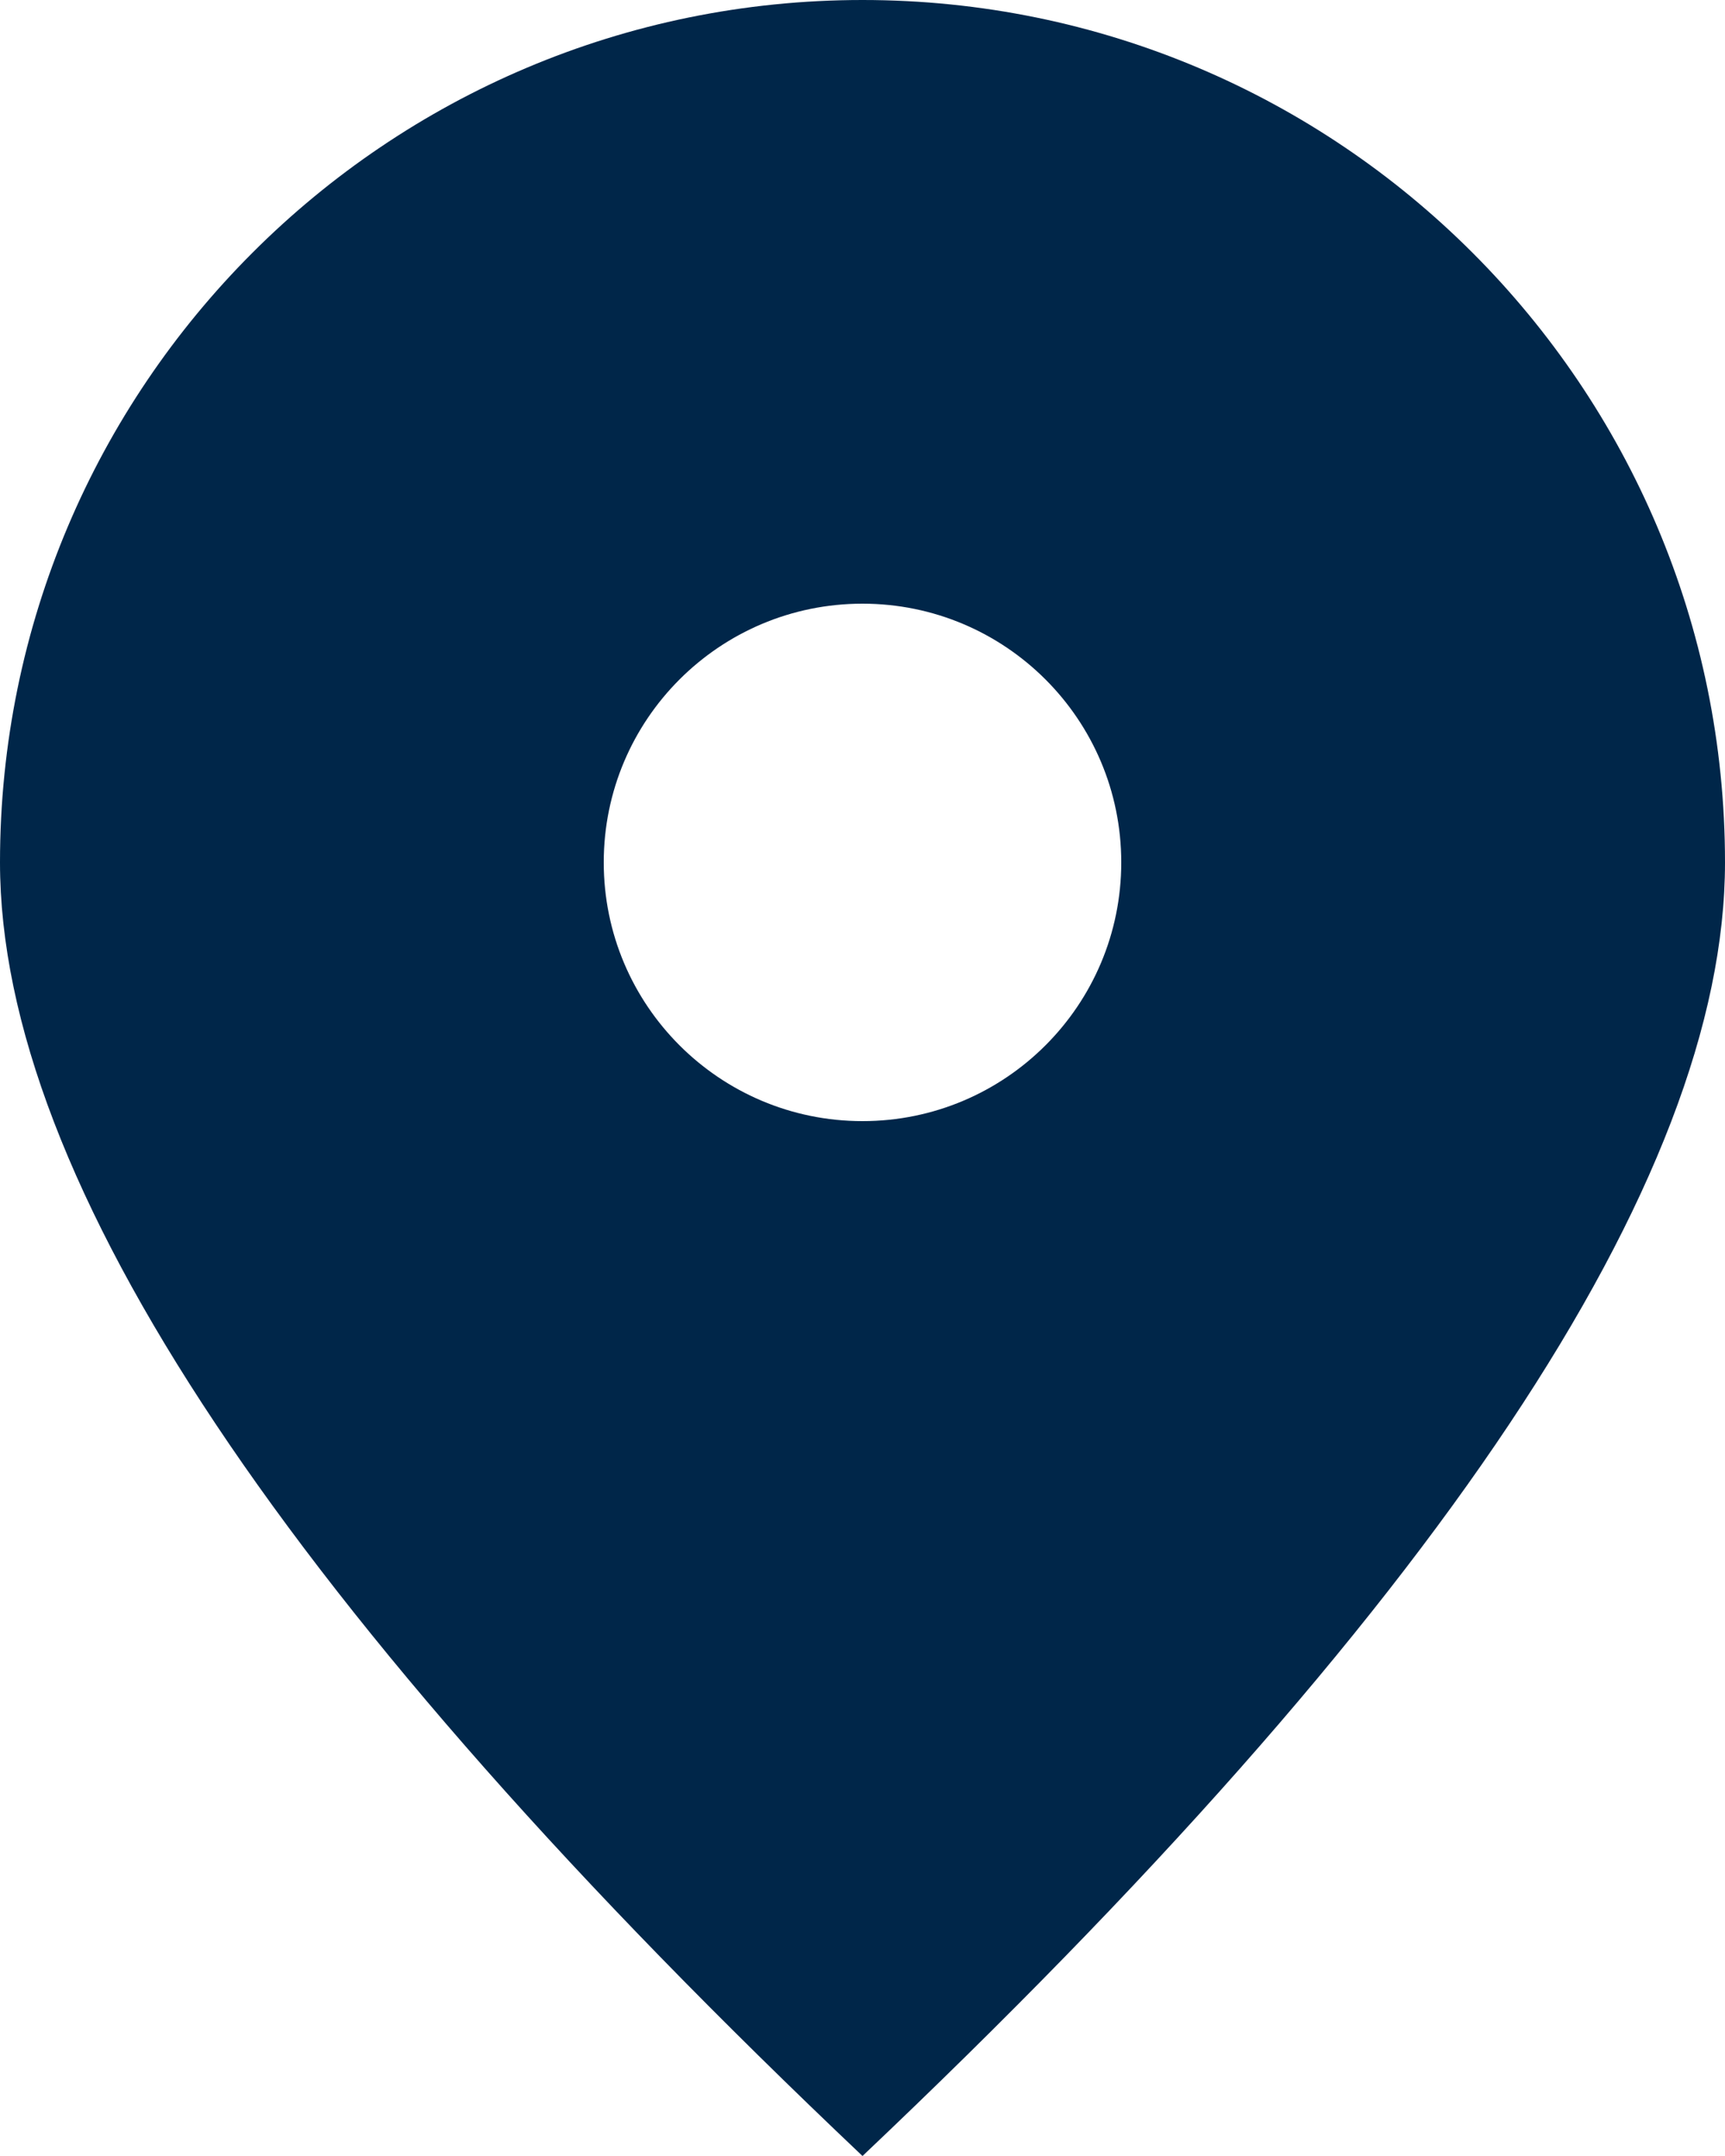 <?xml version="1.0" encoding="UTF-8"?>
<svg width="40px" height="50px" viewBox="0 0 40 50" version="1.1" xmlns="http://www.w3.org/2000/svg" xmlns:xlink="http://www.w3.org/1999/xlink">
    <g id="Dekstope-(1440-px)" stroke="none" stroke-width="1" fill="none" fill-rule="evenodd">
        <g id="3.-К.Н.-––-«Превью.-Карта»" transform="translate(-464, -462)" fill="#002649">
            <g id="4.-Карта" transform="translate(-93, 200)">
                <g id="Карта">
                    <g id="1" transform="translate(557, 262)">
                        <path d="M20,50 C6.667,37.364 0,27.364 0,20 C0,8.954 8.954,0 20,0 C31.046,0 40,8.954 40,20 C40,27.364 33.333,37.364 20,50 Z M20,26 C23.314,26 26,23.314 26,20 C26,16.686 23.314,14 20,14 C16.686,14 14,16.686 14,20 C14,23.314 16.686,26 20,26 Z" id="Combined-Shape"></path>
                    </g>
                </g>
            </g>
        </g>
    </g>
</svg>